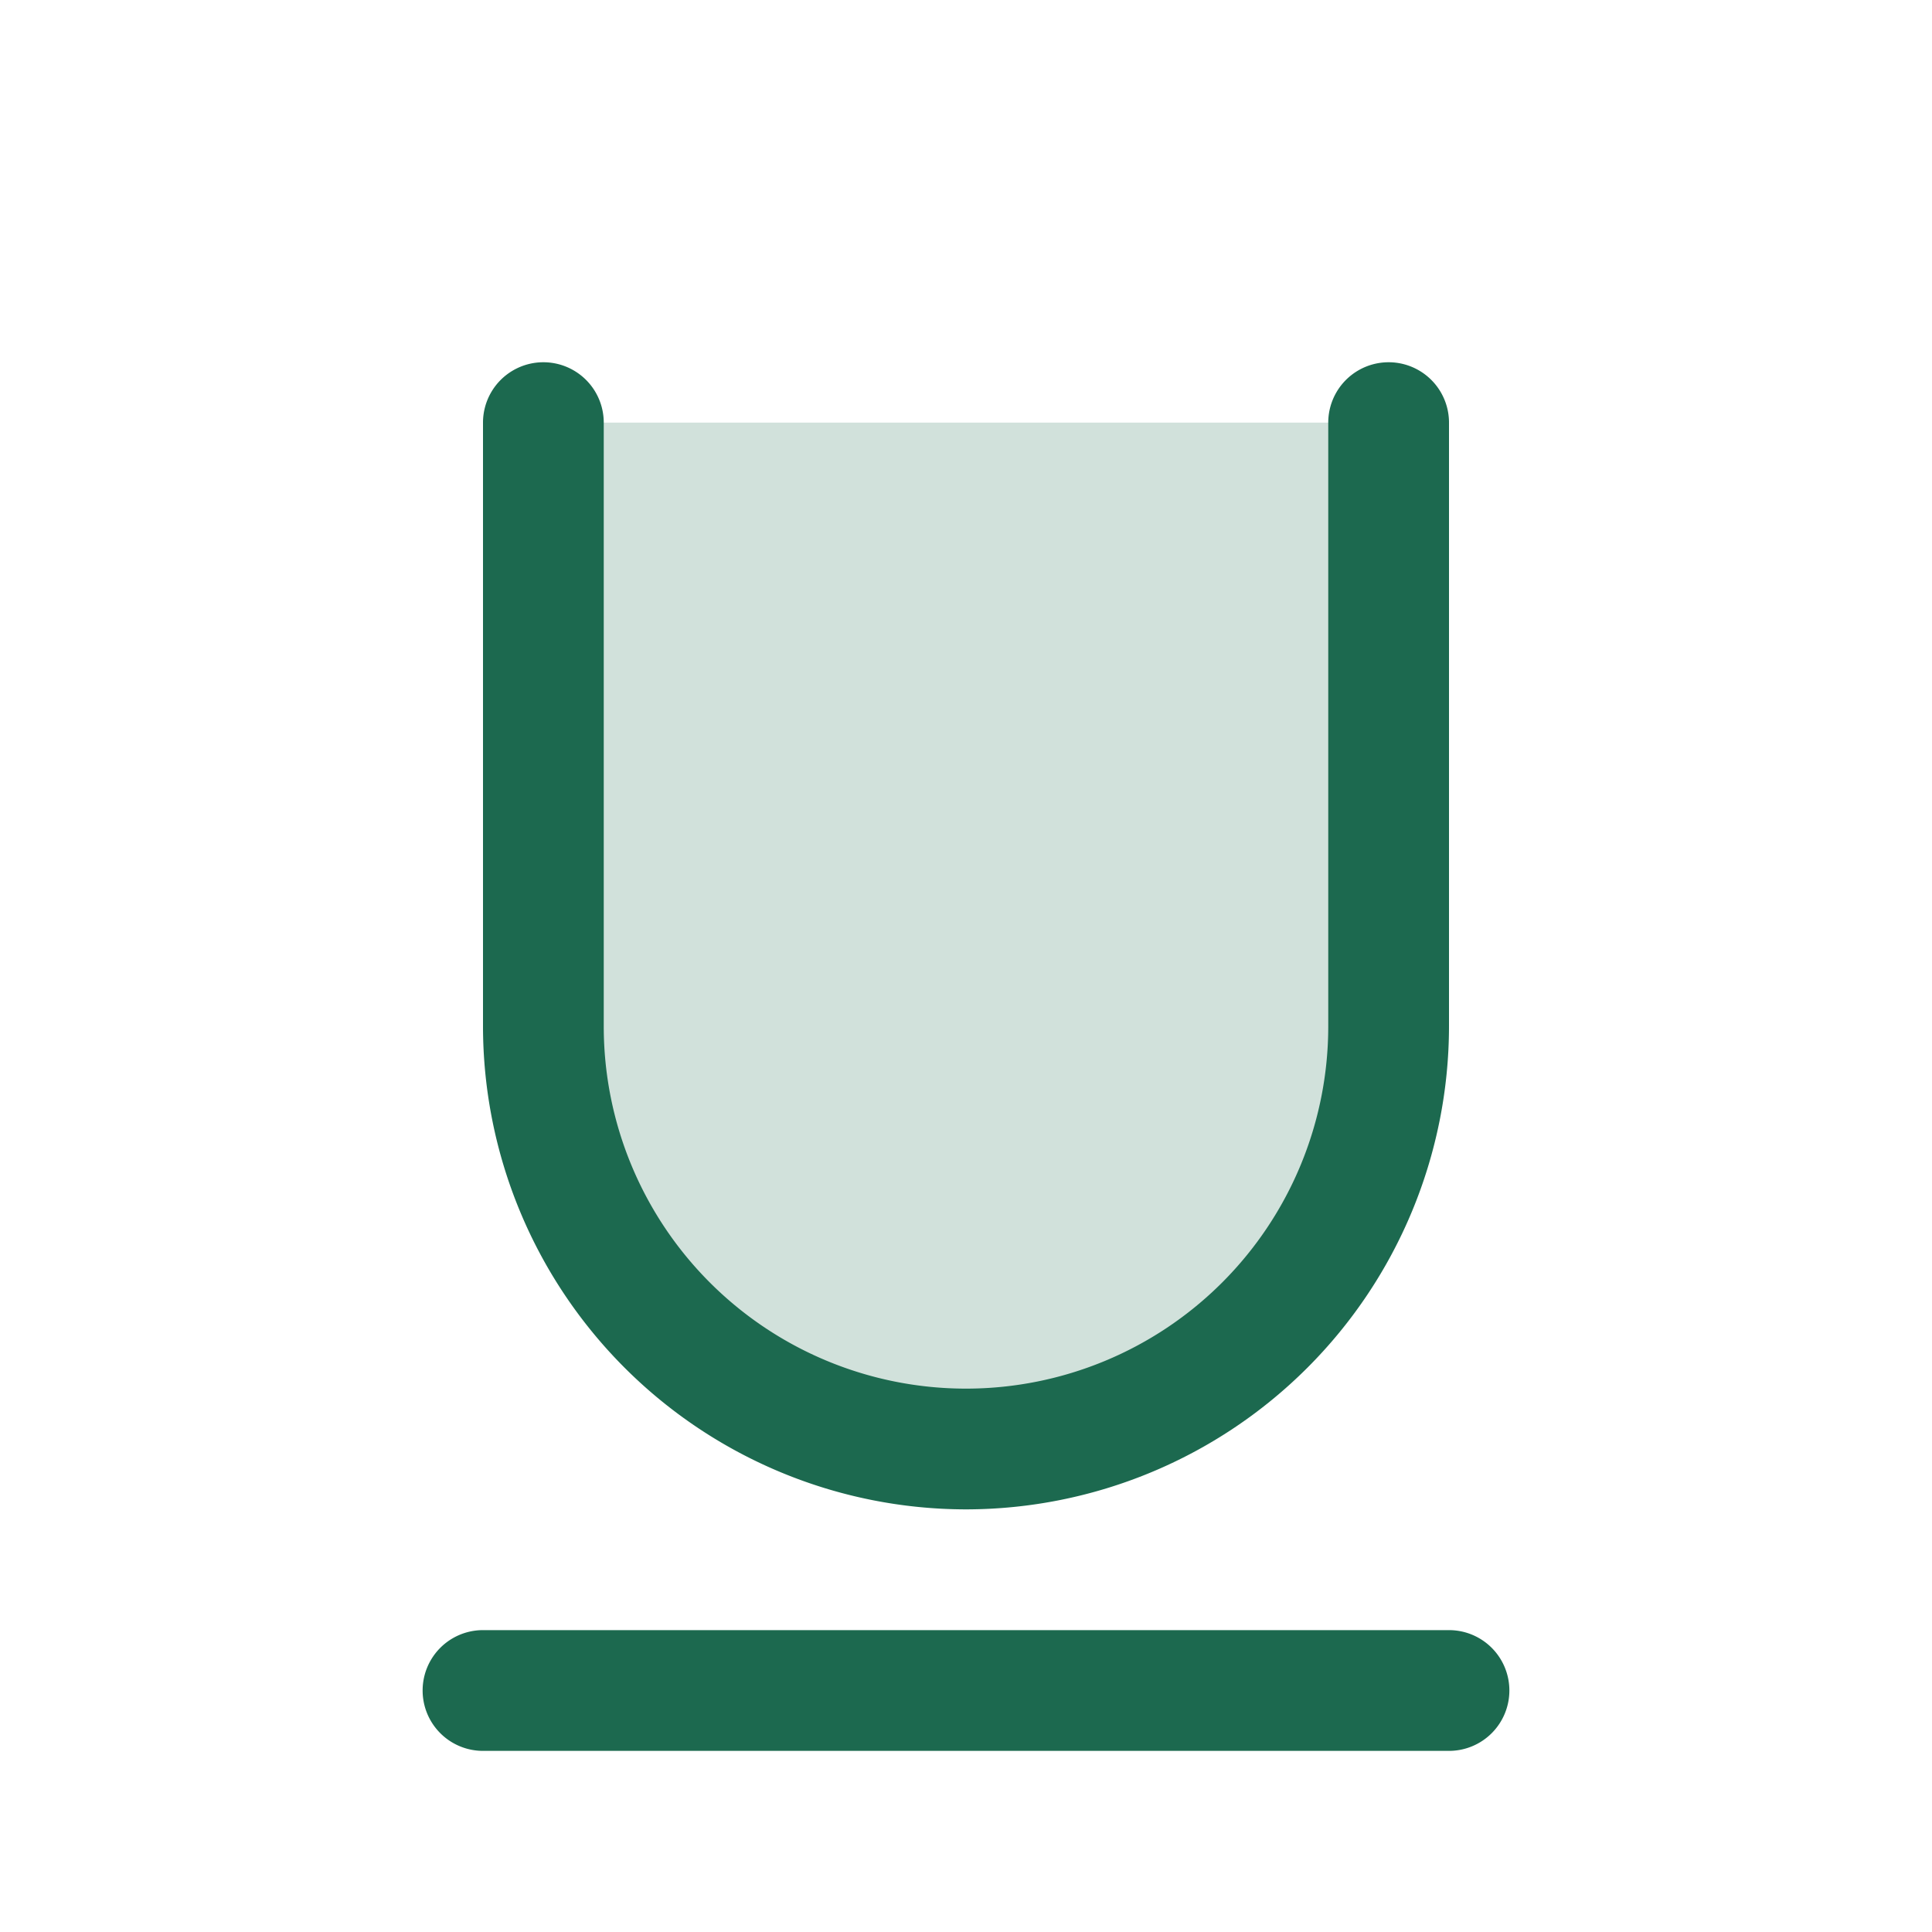 <svg xmlns="http://www.w3.org/2000/svg" viewBox="0 0 256 256" fill="#1C694F"><path d="M184,56v80a56,56,0,0,1-112,0V56Z" opacity="0.2"/><path d="M200,224a8,8,0,0,1-8,8H64a8,8,0,0,1,0-16H192A8,8,0,0,1,200,224Zm-72-24a64.07,64.07,0,0,0,64-64V56a8,8,0,0,0-16,0v80a48,48,0,0,1-96,0V56a8,8,0,0,0-16,0v80A64.07,64.07,0,0,0,128,200Z"/></svg>